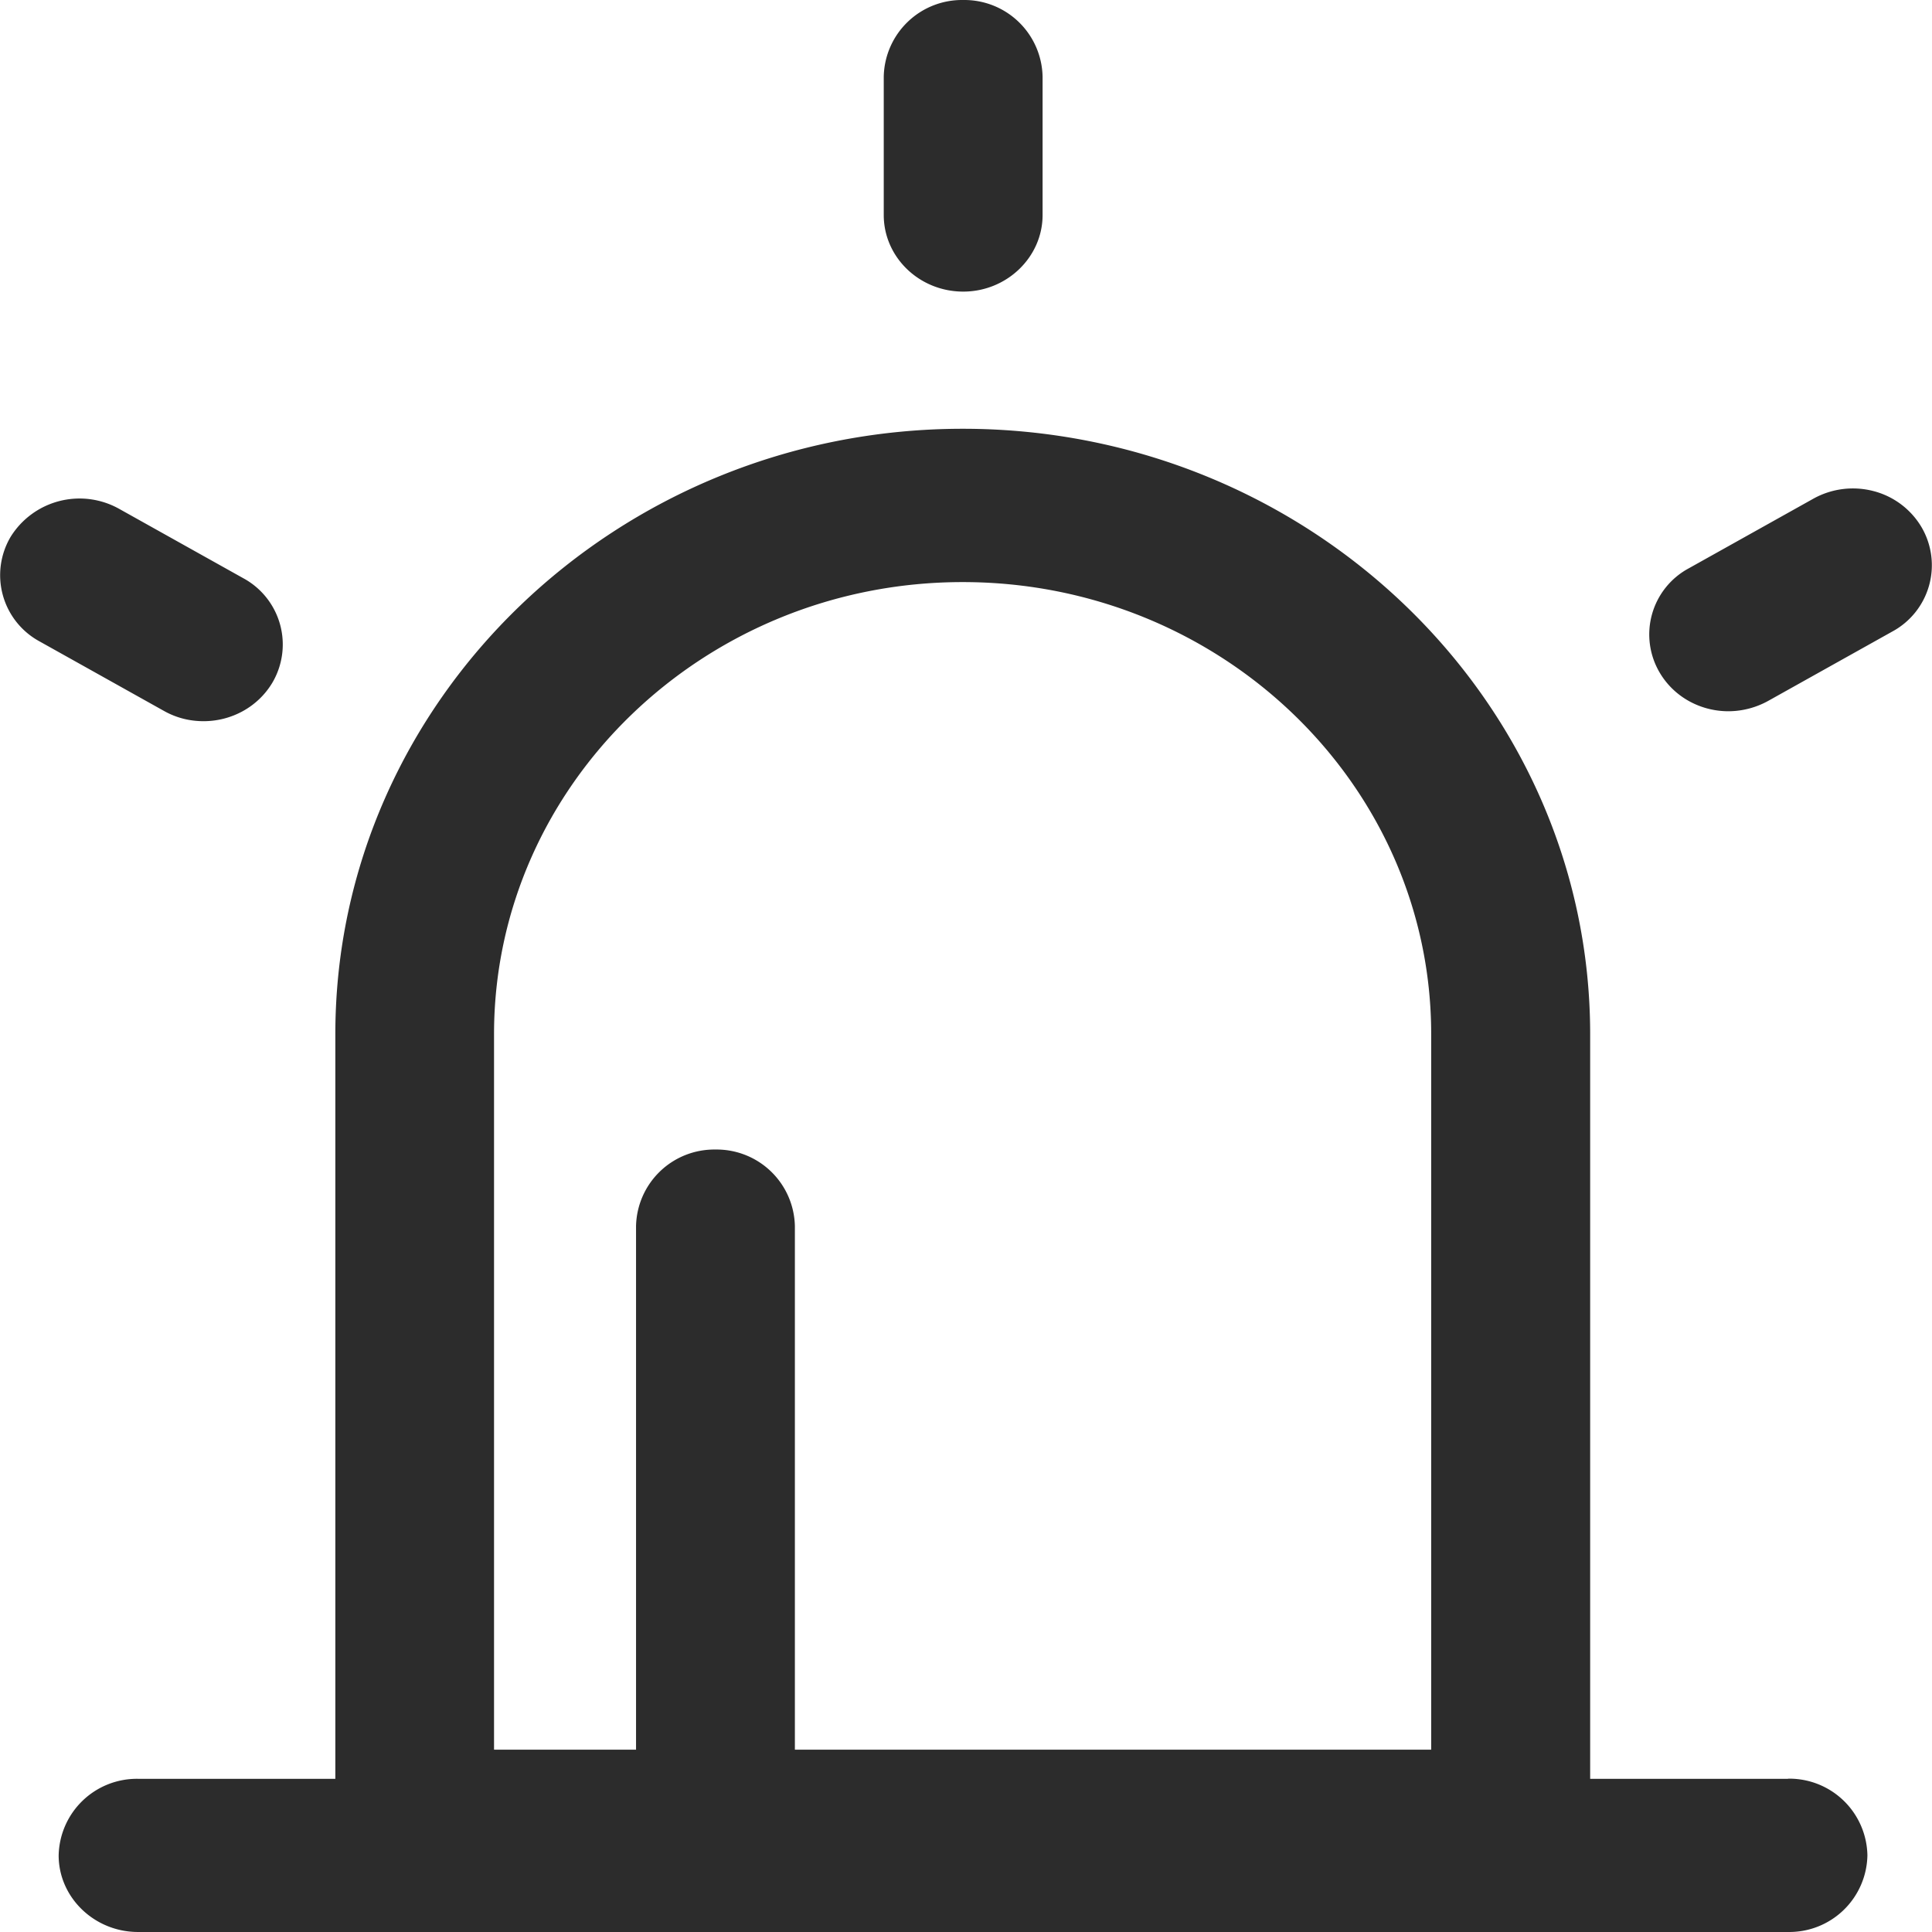 <?xml version="1.0" standalone="no"?><!DOCTYPE svg PUBLIC "-//W3C//DTD SVG 1.1//EN" "http://www.w3.org/Graphics/SVG/1.1/DTD/svg11.dtd"><svg t="1759765727376" class="icon" viewBox="0 0 1024 1024" version="1.1" xmlns="http://www.w3.org/2000/svg" p-id="4931" xmlns:xlink="http://www.w3.org/1999/xlink" width="32" height="32"><path d="M947.706 942.806H73.146a41.472 41.472 0 0 0-42.057 40.594c0 22.308 18.944 40.594 42.057 40.594h874.56a41.398 41.398 0 0 0 42.057-40.594 41.398 41.398 0 0 0-42.057-40.667z m-104.886-394.675c0-176.858-149.21-320.874-332.504-320.874-183.294 0-332.577 144.017-332.577 320.874v460.502h665.081V548.132z m-84.113 379.242H421.302V649.872a41.472 41.472 0 0 0-42.13-40.594 41.472 41.472 0 0 0-42.057 40.594v277.501H261.852V548.132c0-132.021 111.395-239.613 248.39-239.613s248.317 107.446 248.317 239.613v379.242zM510.535 154.554c23.113 0 42.057-18.286 42.057-40.594V40.599A41.472 41.472 0 0 0 510.535 0.005a41.472 41.472 0 0 0-42.13 40.594v73.361c0 22.381 18.871 40.594 42.13 40.594zM144.313 361.912a39.936 39.936 0 0 0-15.36-55.442l-65.828-36.79a43.008 43.008 0 0 0-57.49 14.848 39.936 39.936 0 0 0 15.36 55.442l65.828 36.79c6.729 3.803 13.897 5.486 21.065 5.486 14.555 0 28.599-7.314 36.425-20.333z m848.521-101.667a43.154 43.154 0 0 0-31.89 4.169l-65.828 36.79a39.789 39.789 0 0 0-15.36 55.442c7.753 13.019 21.796 20.333 36.352 20.333a43.885 43.885 0 0 0 21.065-5.486l65.828-36.79a39.936 39.936 0 0 0 15.36-55.442 41.691 41.691 0 0 0-25.527-19.017z" fill="#2c2c2c" p-id="4932"></path></svg>